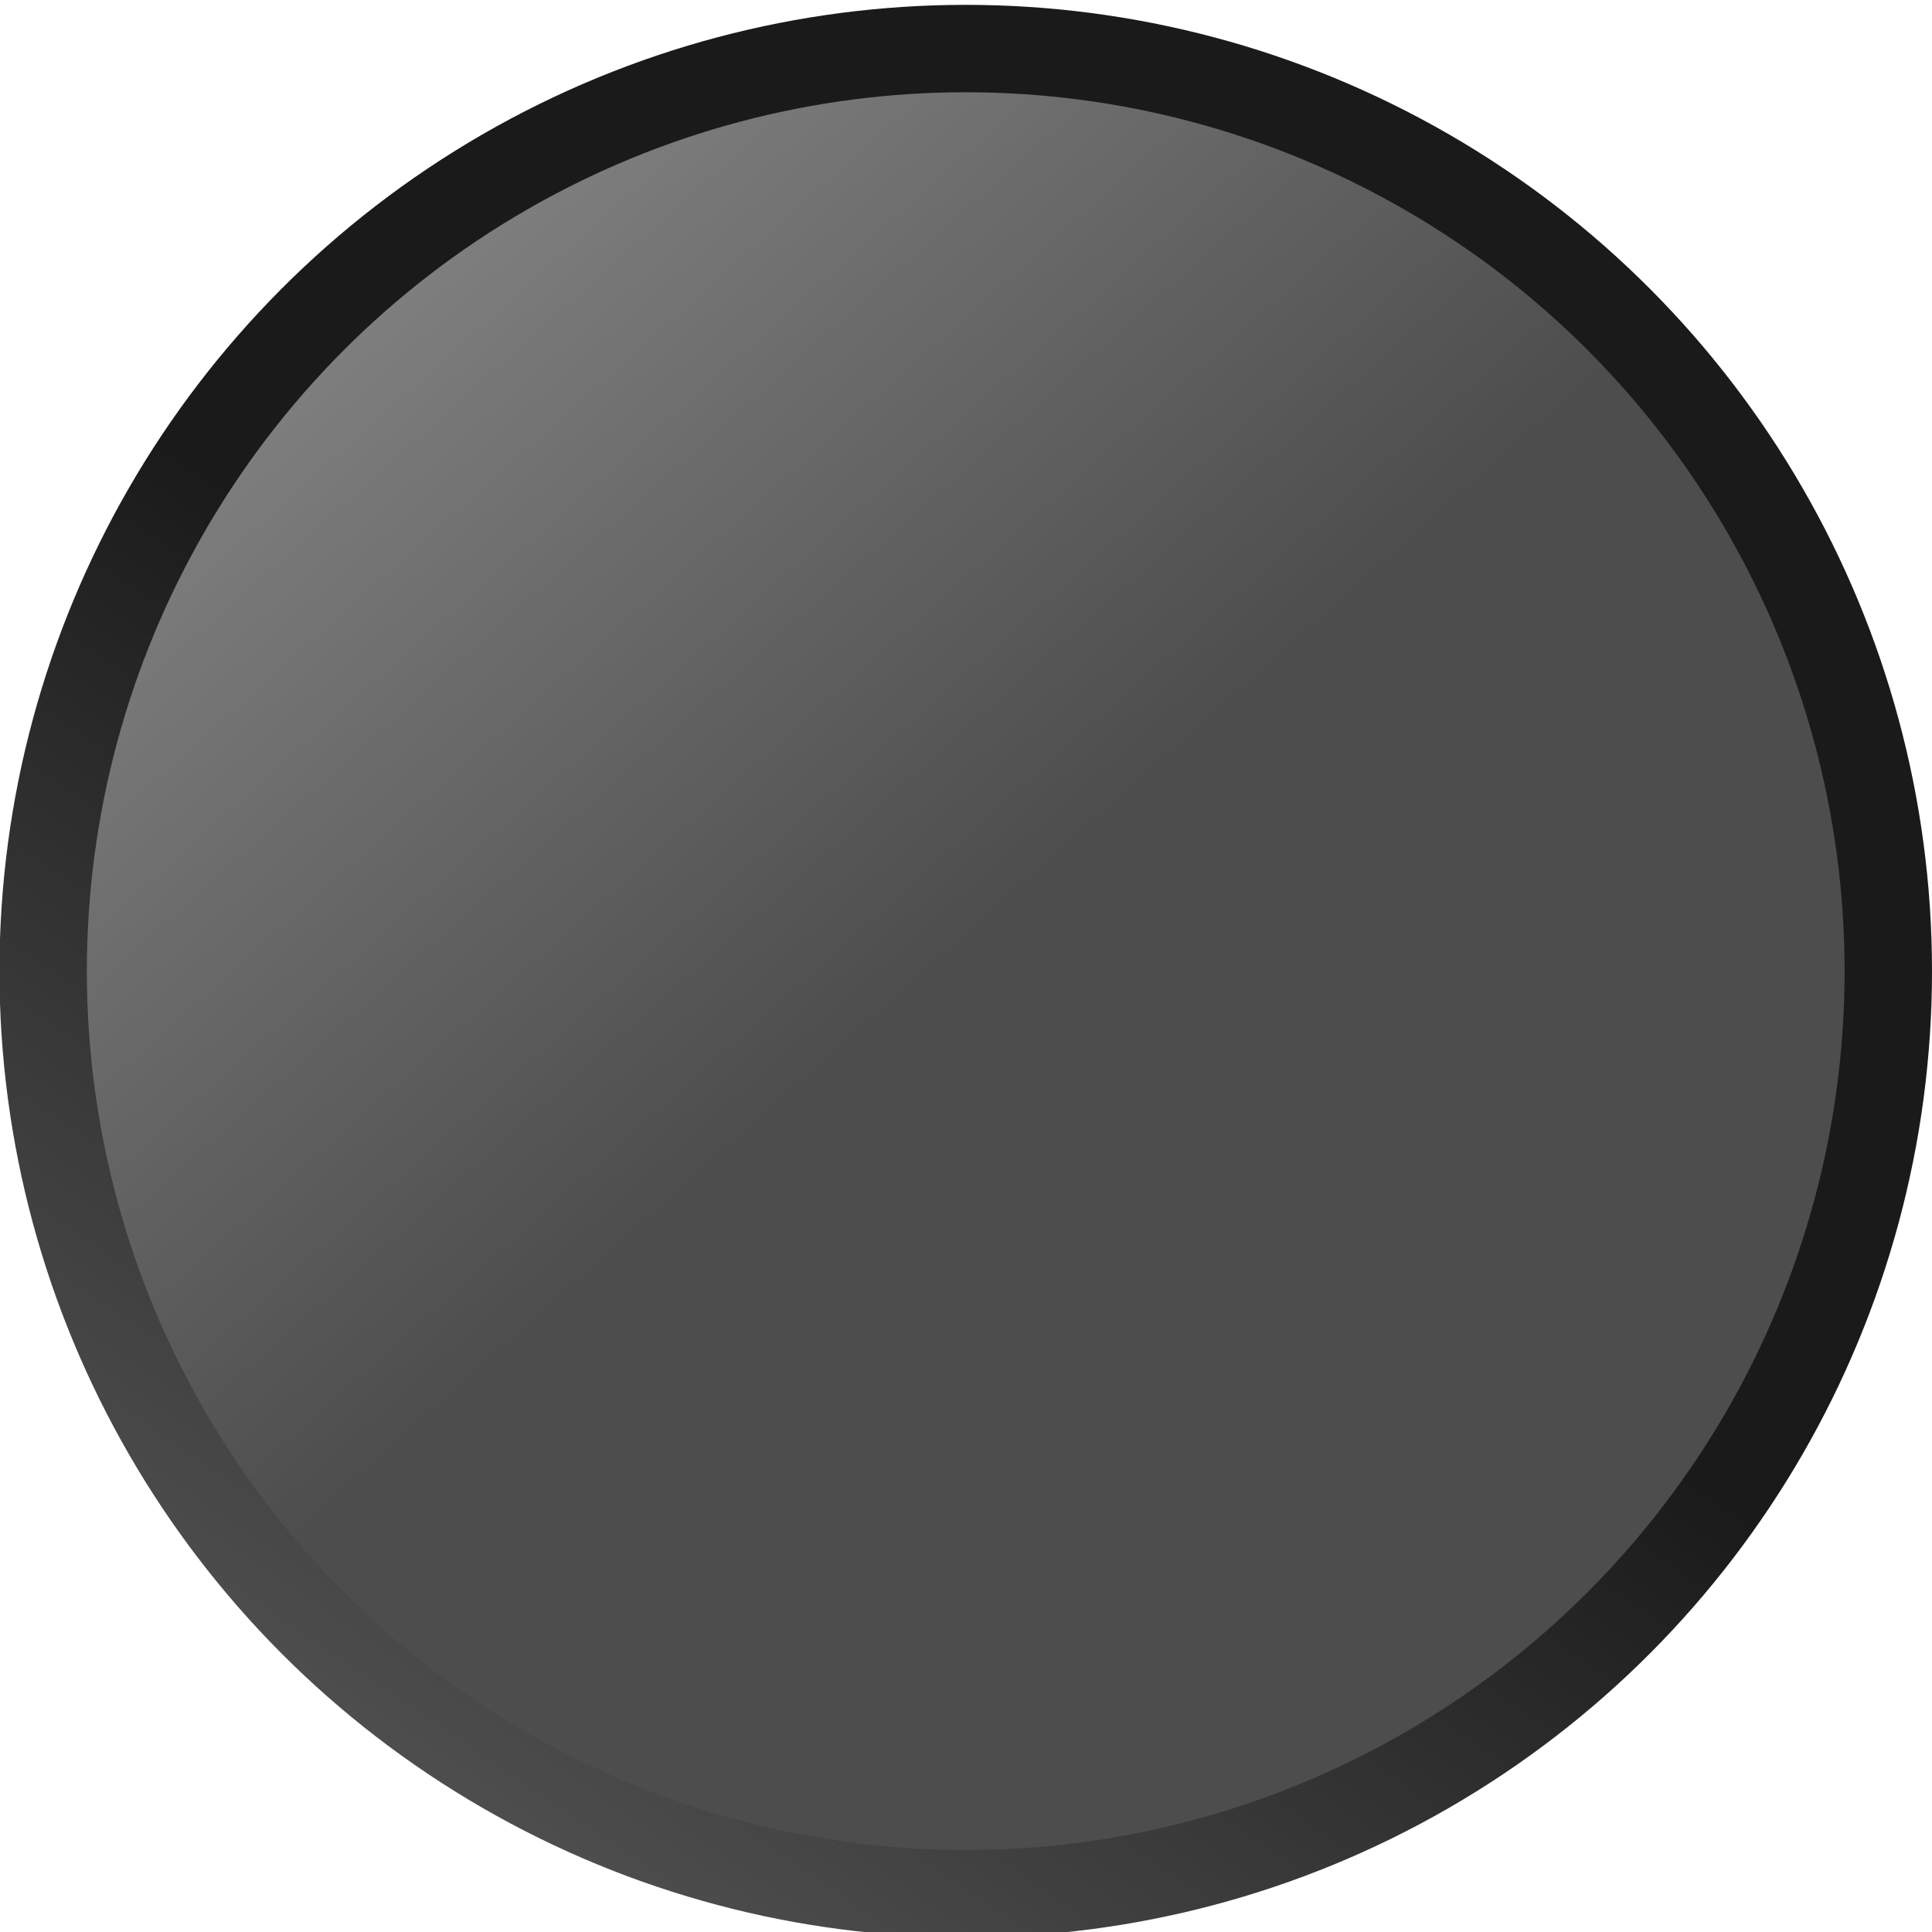 <?xml version="1.0" encoding="UTF-8"?>
<!-- Created with Inkscape (http://www.inkscape.org/) -->
<svg width="3.581mm" height="3.581mm" version="1.1" viewBox="0 0 3.581 3.581" xmlns="http://www.w3.org/2000/svg" xmlns:cc="http://creativecommons.org/ns#" xmlns:dc="http://purl.org/dc/elements/1.1/" xmlns:rdf="http://www.w3.org/1999/02/22-rdf-syntax-ns#" xmlns:xlink="http://www.w3.org/1999/xlink">
 <defs>
  <linearGradient id="linearGradient1728" x1="-224.8" x2="-279.3" y1="113.9" y2="33.55" gradientTransform="matrix(.018 0 0 .018 85.73 -127.5)" gradientUnits="userSpaceOnUse">
   <stop stop-color="#1a1a1a" offset="0"/>
   <stop stop-color="#4d4d4d" offset="1"/>
  </linearGradient>
  <linearGradient id="linearGradient1730" x1="-224.8" x2="-289.9" y1="113.9" y2="40.86" gradientTransform="matrix(.017 0 0 .017 85.37 123.5)" gradientUnits="userSpaceOnUse">
   <stop stop-color="#4d4d4d" offset="0"/>
   <stop stop-color="#808080" offset="1"/>
  </linearGradient>
 </defs>
 <g transform="translate(-79.85 -123.6)">
  <circle transform="scale(1,-1)" cx="81.64" cy="-125.4" r="1.791" fill="url(#linearGradient1728)" stroke-width=".845" style="paint-order:stroke fill markers"/>
  <circle cx="81.64" cy="125.4" r="1.629" fill="url(#linearGradient1730)" style="paint-order:stroke fill markers"/>
 </g>
</svg>
